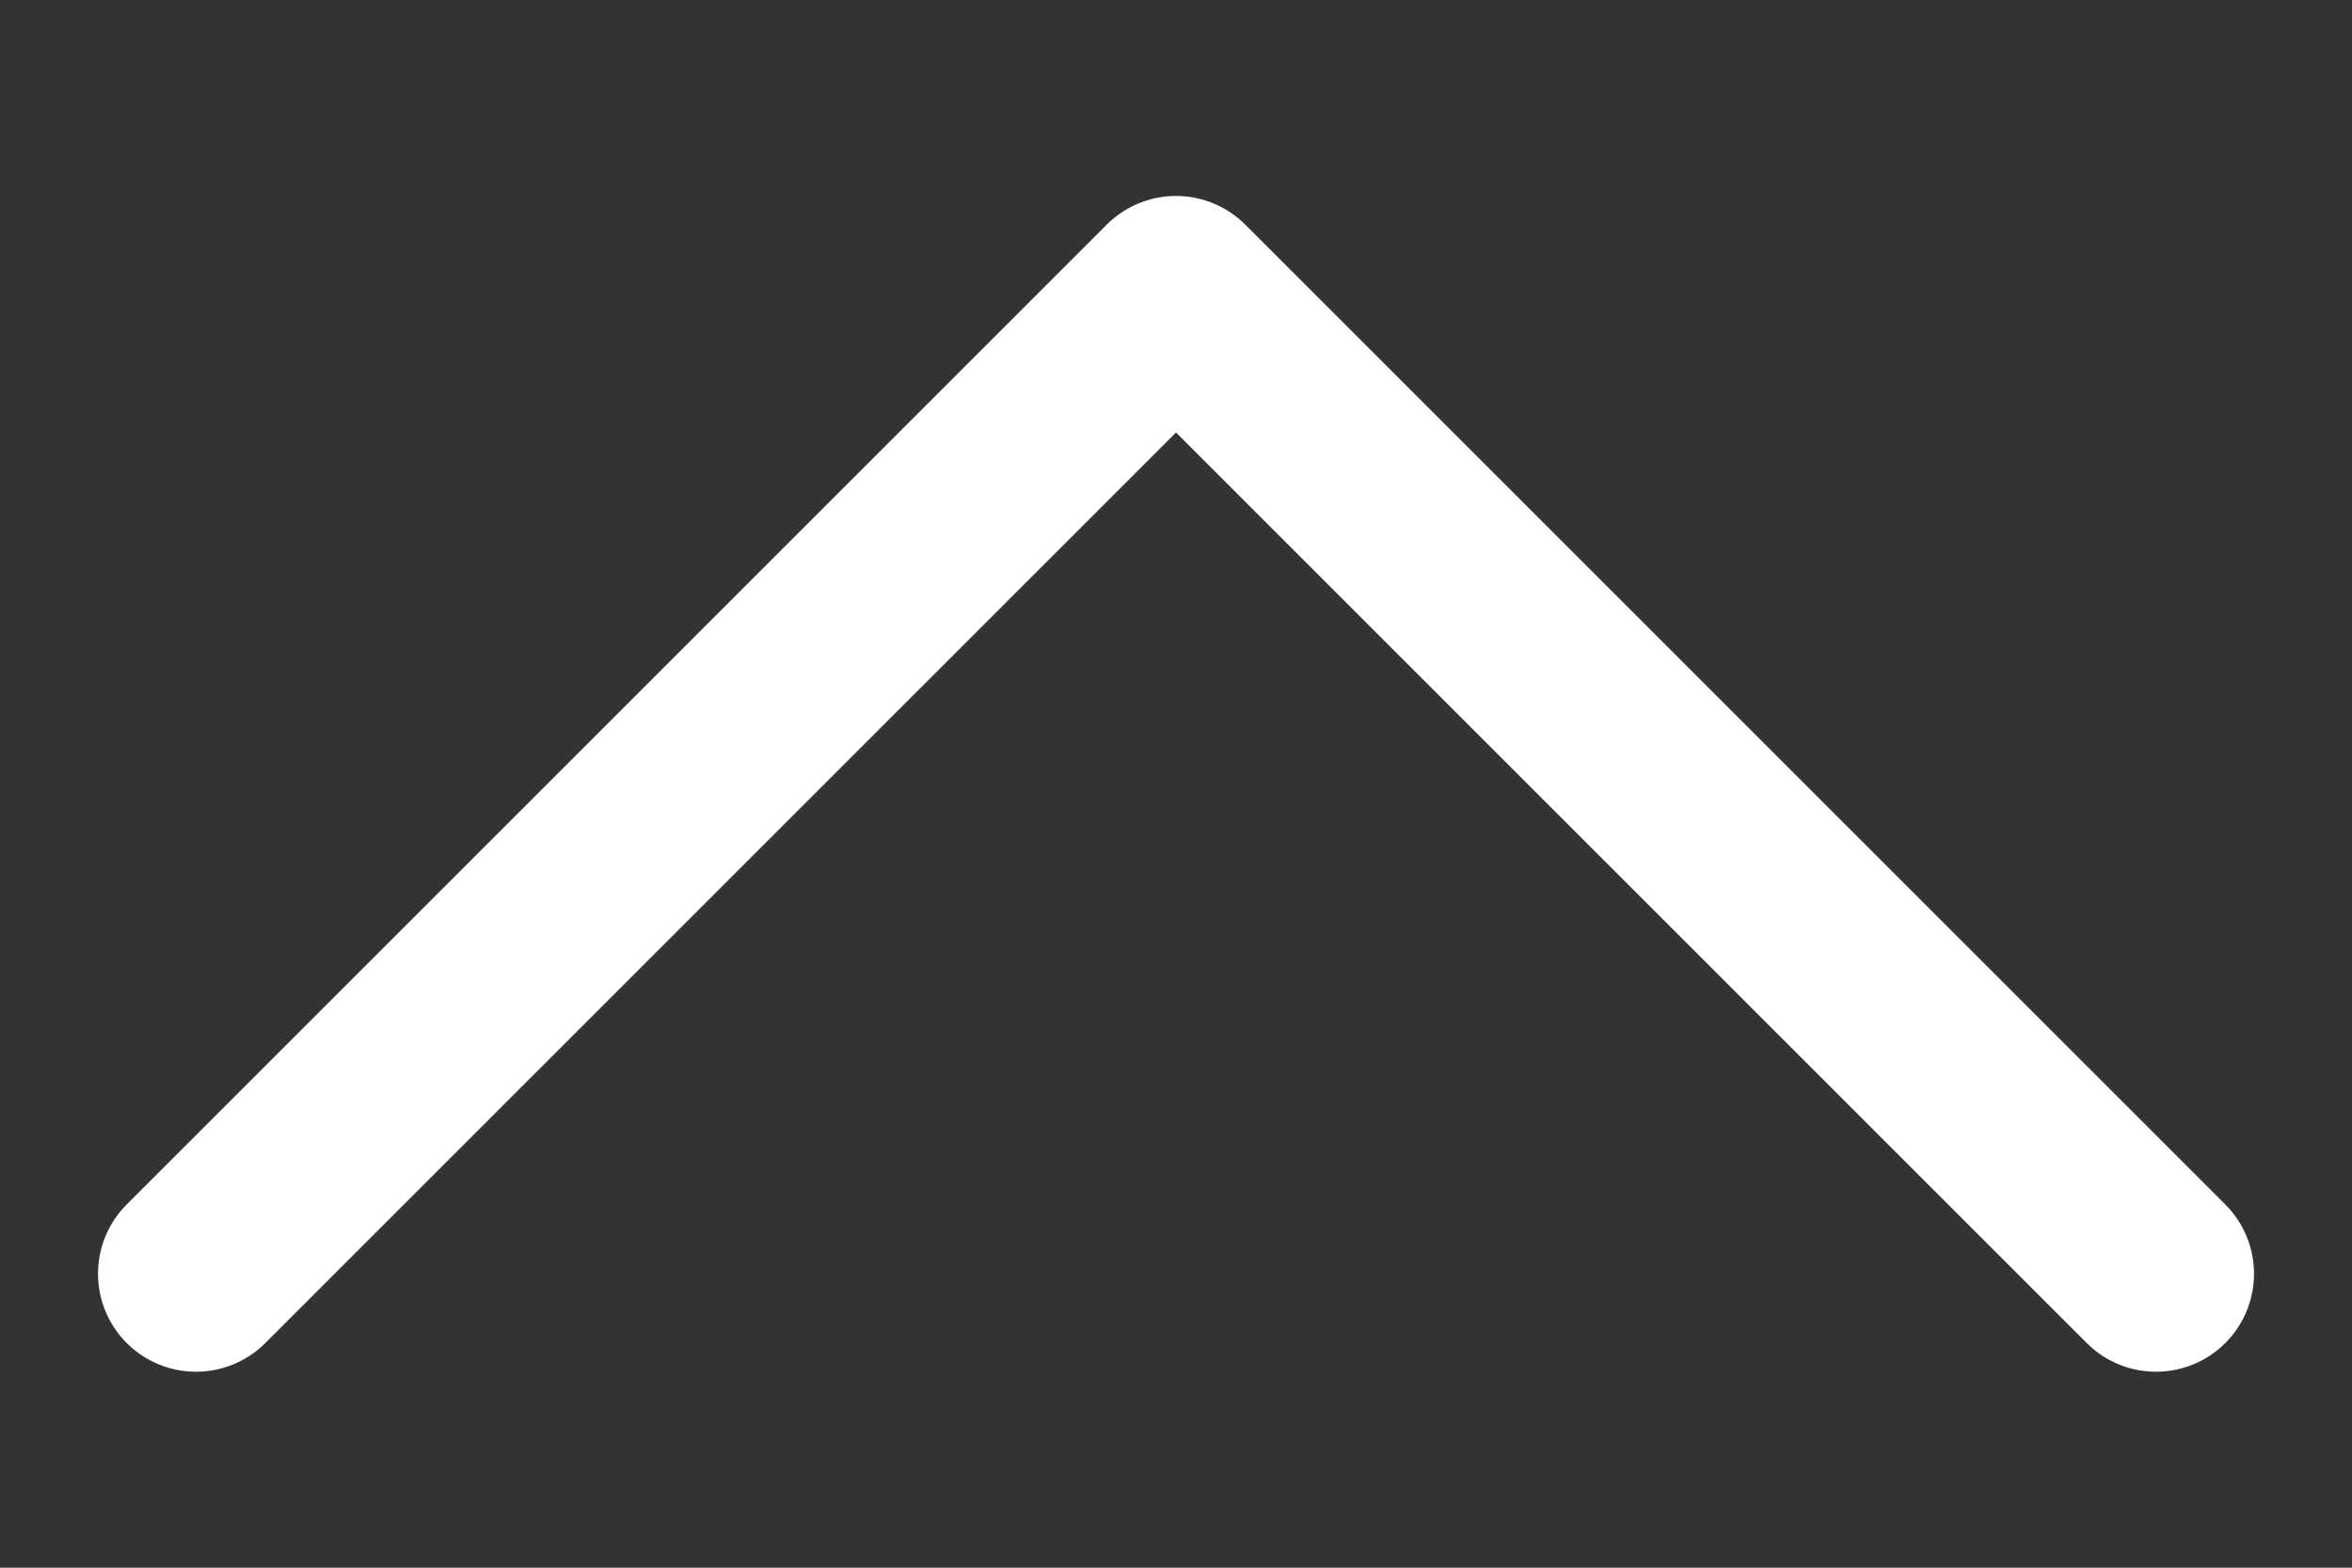 <svg width="12" height="8" viewBox="0 0 12 8" fill="none" xmlns="http://www.w3.org/2000/svg">
<rect x="0" y="0" width="12" height="8" fill="#333333" stroke="none"/>
<g clip-path="url(#clip0_2107_323)">
<mask id="mask0_2107_323" style="mask-type:luminance" maskUnits="userSpaceOnUse" x="0" y="0" width="12" height="8">
<path d="M12 0H0V8H12V0Z" fill="white"/>
</mask>
<g mask="url(#mask0_2107_323)">
<mask id="mask1_2107_323" style="mask-type:luminance" maskUnits="userSpaceOnUse" x="0" y="0" width="12" height="8">
<path d="M12 0H0V8H12V0Z" fill="white"/>
</mask>
<g mask="url(#mask1_2107_323)">
<path d="M1 6.5L6 1.5L11 6.5" stroke="white" stroke-linecap="round" stroke-linejoin="round"/>
</g>
</g>
</g>
<defs>
<clipPath id="clip0_2107_323">
<rect width="12" height="8" fill="white"/>
</clipPath>
</defs>
</svg>
